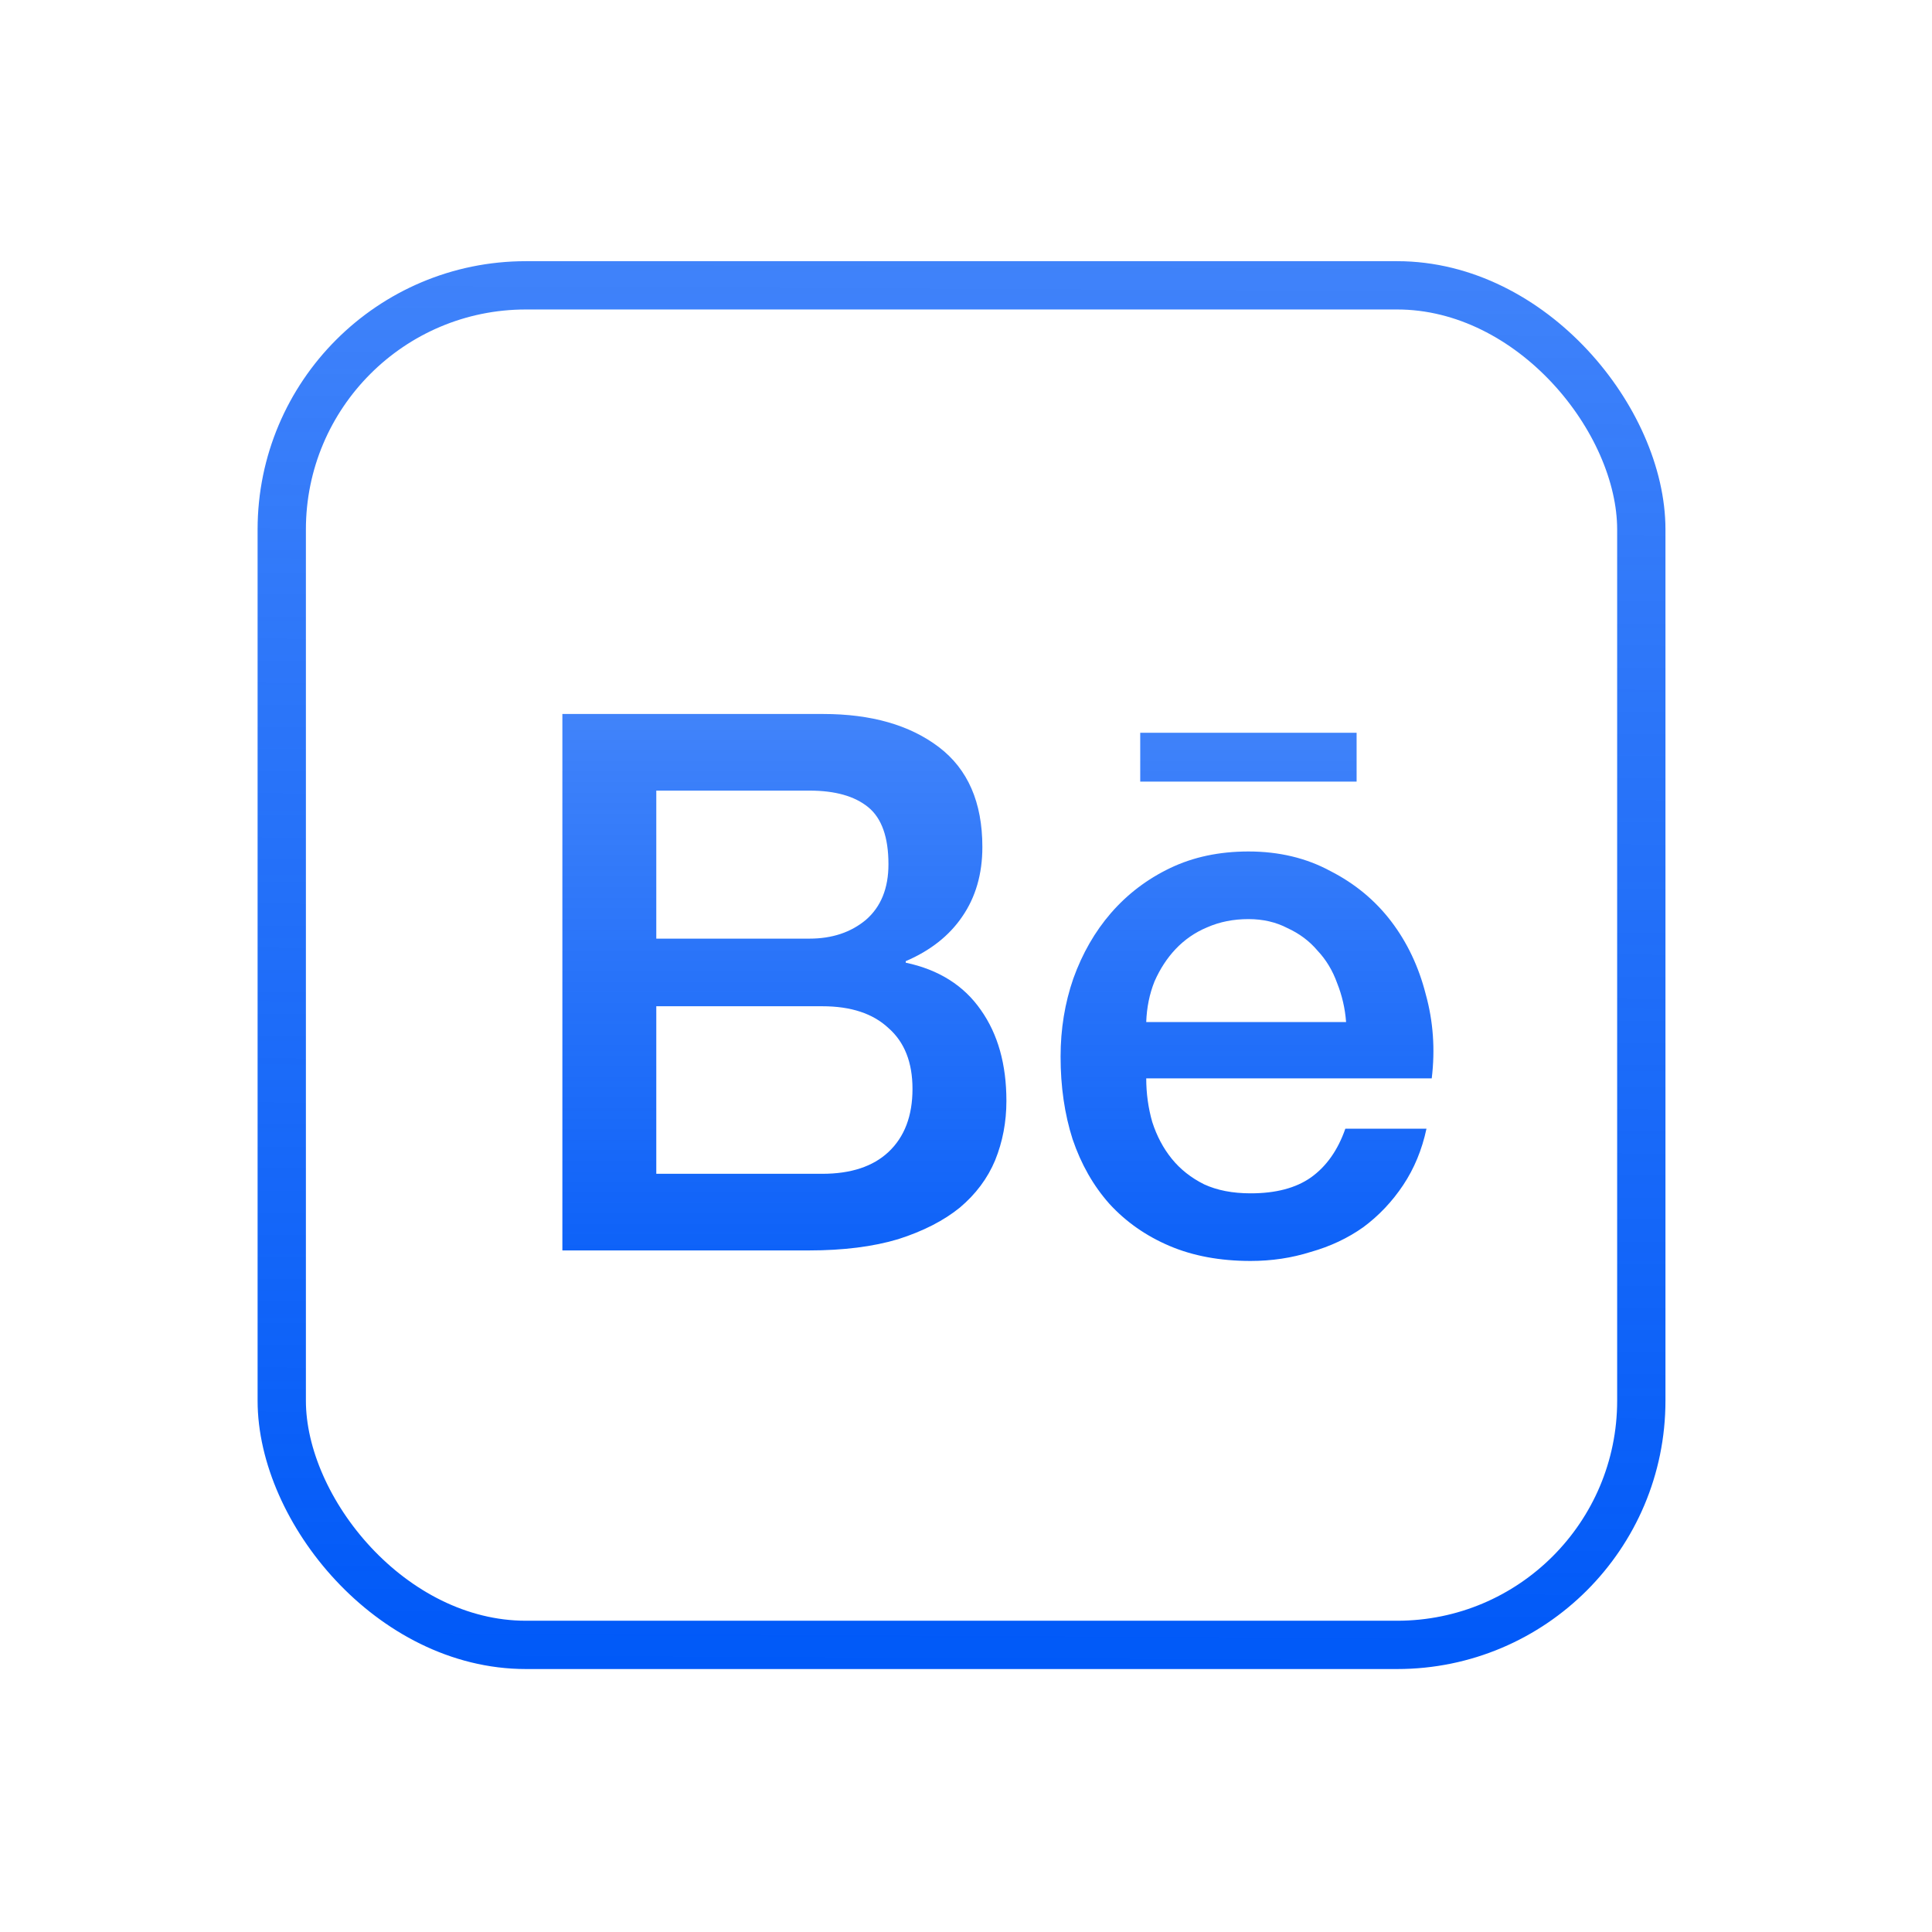 <?xml version="1.0" ?><svg fill="none" height="1080" viewBox="0 0 1080 1080" width="1080" xmlns="http://www.w3.org/2000/svg"><path d="M366.869 524.7H452.549C465.149 524.7 475.649 521.2 484.049 514.2C492.449 506.92 496.649 496.56 496.649 483.12C496.649 468 492.869 457.36 485.309 451.2C477.749 445.04 466.829 441.96 452.549 441.96H366.869V524.7ZM314.369 399.12H460.109C486.989 399.12 508.549 405.28 524.789 417.6C541.029 429.92 549.149 448.54 549.149 473.46C549.149 488.58 545.369 501.6 537.809 512.52C530.529 523.16 520.029 531.42 506.309 537.3V538.14C524.789 542.06 538.789 550.88 548.309 564.6C557.829 578.04 562.589 594.98 562.589 615.42C562.589 627.18 560.489 638.24 556.289 648.6C552.089 658.68 545.509 667.5 536.549 675.06C527.589 682.34 516.109 688.22 502.109 692.7C488.109 696.9 471.449 699 452.129 699H314.369V399.12ZM366.869 656.16H459.689C475.649 656.16 487.969 652.1 496.649 643.98C505.609 635.58 510.089 623.82 510.089 608.7C510.089 593.86 505.609 582.52 496.649 574.68C487.969 566.56 475.649 562.5 459.689 562.5H366.869V656.16ZM752.472 571.32C751.912 563.76 750.232 556.48 747.432 549.48C744.912 542.48 741.272 536.46 736.512 531.42C732.032 526.1 726.432 521.9 719.712 518.82C713.272 515.46 705.992 513.78 697.872 513.78C689.472 513.78 681.772 515.32 674.772 518.4C668.052 521.2 662.172 525.26 657.132 530.58C652.372 535.62 648.452 541.64 645.372 548.64C642.572 555.64 641.032 563.2 640.752 571.32H752.472ZM640.752 602.82C640.752 611.22 641.872 619.34 644.112 627.18C646.632 635.02 650.272 641.88 655.032 647.76C659.792 653.64 665.812 658.4 673.092 662.04C680.372 665.4 689.052 667.08 699.132 667.08C713.132 667.08 724.332 664.14 732.732 658.26C741.412 652.1 747.852 643 752.052 630.96H797.412C794.892 642.72 790.552 653.22 784.392 662.46C778.232 671.7 770.812 679.54 762.132 685.98C753.452 692.14 743.652 696.76 732.732 699.84C722.092 703.2 710.892 704.88 699.132 704.88C682.052 704.88 666.932 702.08 653.772 696.48C640.612 690.88 629.412 683.04 620.172 672.96C611.212 662.88 604.352 650.84 599.592 636.84C595.112 622.84 592.872 607.44 592.872 590.64C592.872 575.24 595.252 560.68 600.012 546.96C605.052 532.96 612.052 520.78 621.012 510.42C630.252 499.78 641.312 491.38 654.192 485.22C667.072 479.06 681.632 475.98 697.872 475.98C714.952 475.98 730.212 479.62 743.652 486.9C757.372 493.9 768.712 503.28 777.672 515.04C786.632 526.8 793.072 540.38 796.992 555.78C801.192 570.9 802.312 586.58 800.352 602.82H640.752ZM637.392 436.92V409.62H758.352V436.92H637.392Z" fill="url(#paint0_linear)"/><rect height="760" rx="136.5" stroke="url(#paint1_linear)" stroke-width="27" width="760" x="157.5" y="159.5"/><defs><linearGradient gradientUnits="userSpaceOnUse" id="paint0_linear" x1="548.738" x2="548.738" y1="196.305" y2="781.219"><stop stop-color="#0059F8" stop-opacity="0.61"/><stop offset="1" stop-color="#0059F8"/></linearGradient><linearGradient gradientUnits="userSpaceOnUse" id="paint1_linear" x1="538" x2="534.011" y1="146" y2="932.98"><stop stop-color="#0059F8" stop-opacity="0.75"/><stop offset="1" stop-color="#0059F8"/></linearGradient></defs></svg>